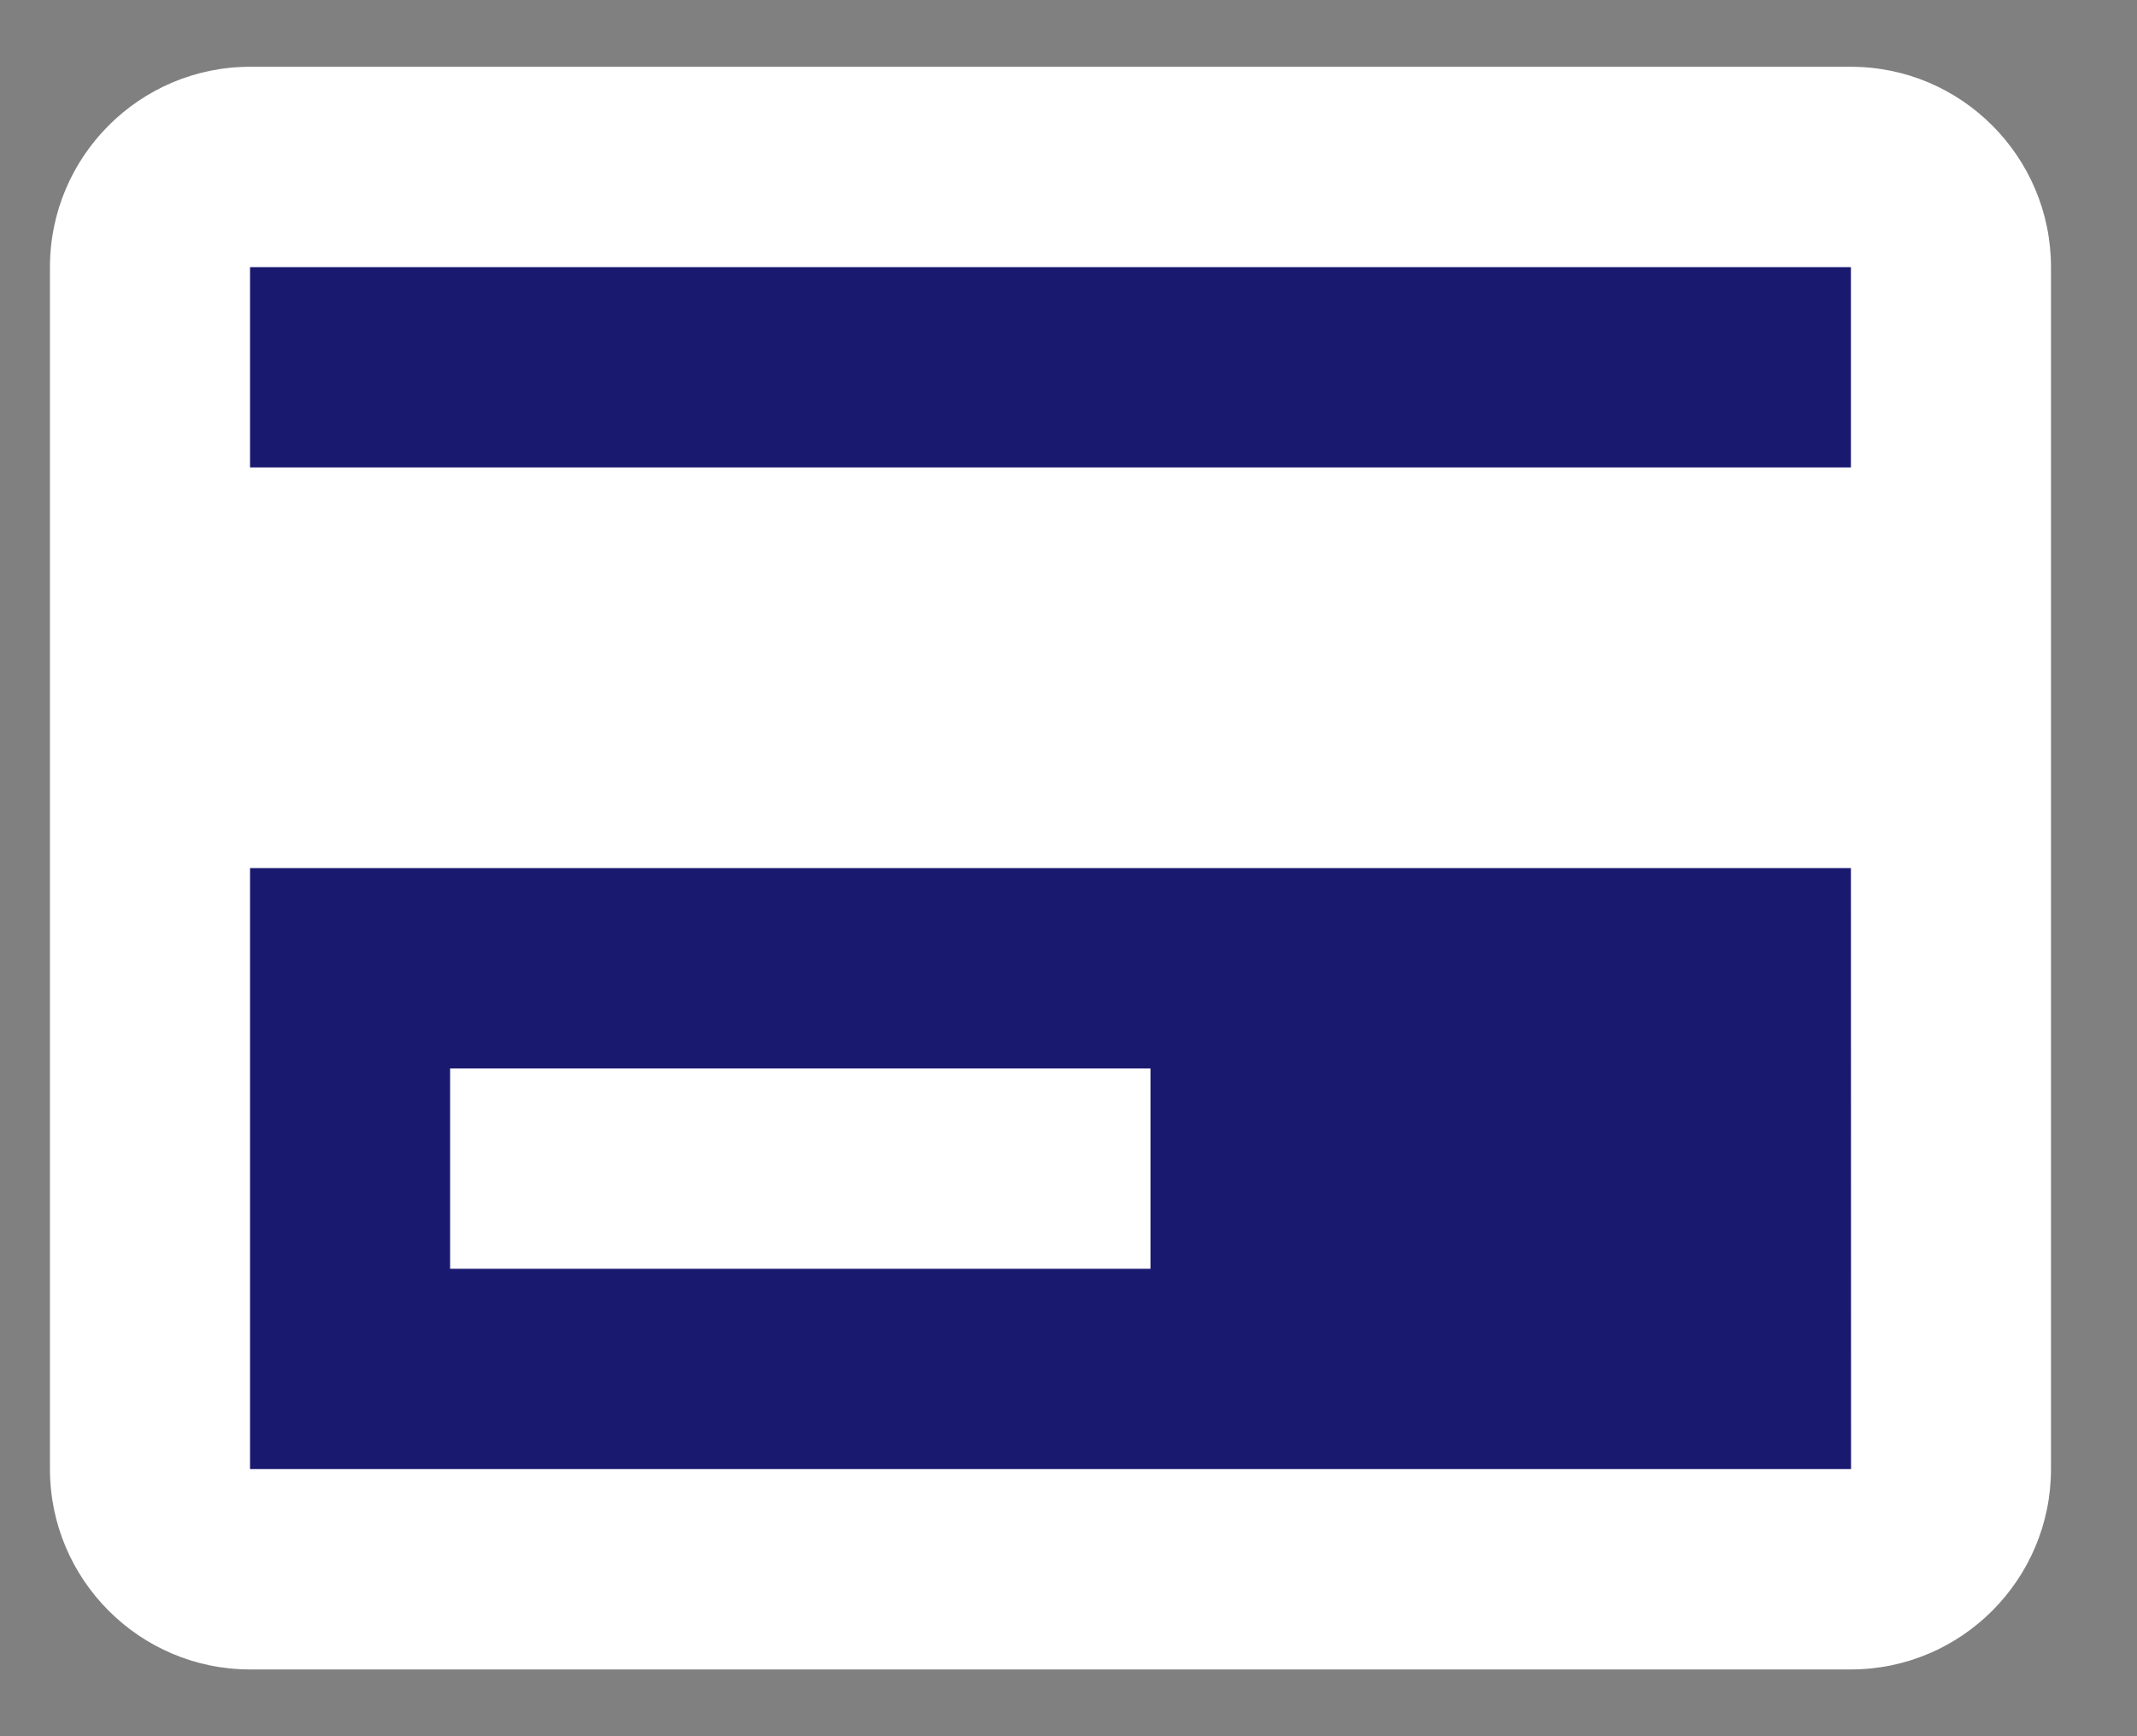<?xml version="1.0" encoding="UTF-8"?>
<svg width="16px" height="13px" viewBox="0 0 16 13" version="1.1" xmlns="http://www.w3.org/2000/svg" xmlns:xlink="http://www.w3.org/1999/xlink">
    <rect x="0" y="0" width="16" height="13" fill="#808080" stroke="none"/>
    <title>B5B7940F-3B55-477B-8EBD-3E3FBCFFC461</title>
    <g id="Welcome" stroke="none" stroke-width="1" fill="none" fill-rule="evenodd">
        <g id="Home-page-/-Récapitulatif_Produits-/-Modification_Produits" transform="translate(-709, -474)">
            <g id="Group" transform="translate(89, 128)">
                <g id="Group-14" transform="translate(515.478, 338)">
                    <g id="Group-8" transform="translate(104.896, 8.5)">
                        <polygon id="Path-3" stroke="#979797" stroke-width="0.2" fill="#191970" points="2.996 0.5 1.998 0.5 0.999 0.5 0.999 10.5 0.999 11.5 13.983 11.5 13.983 0.5"></polygon>
                        <path d="M1.498,0 C0.672,0 0,0.673 0,1.5 L0,10.5 C0,11.327 0.672,12 1.498,12 L13.484,12 C14.31,12 14.982,11.327 14.982,10.5 L14.982,1.5 C14.982,0.673 14.31,0 13.484,0 L1.498,0 Z M13.484,1.5 L13.484,3 L1.498,3 L1.498,1.5 L13.484,1.5 Z M1.498,6 L13.484,6 L13.485,10.5 L1.498,10.5 L1.498,6 Z M8.24,7.5 L8.24,9 L2.996,9 L2.996,7.5 L8.24,7.5 Z" id="basic-/-credit_card" fill="#FFFFFF"></path>
                    </g>
                </g>
            </g>
        </g>
    </g>
</svg>